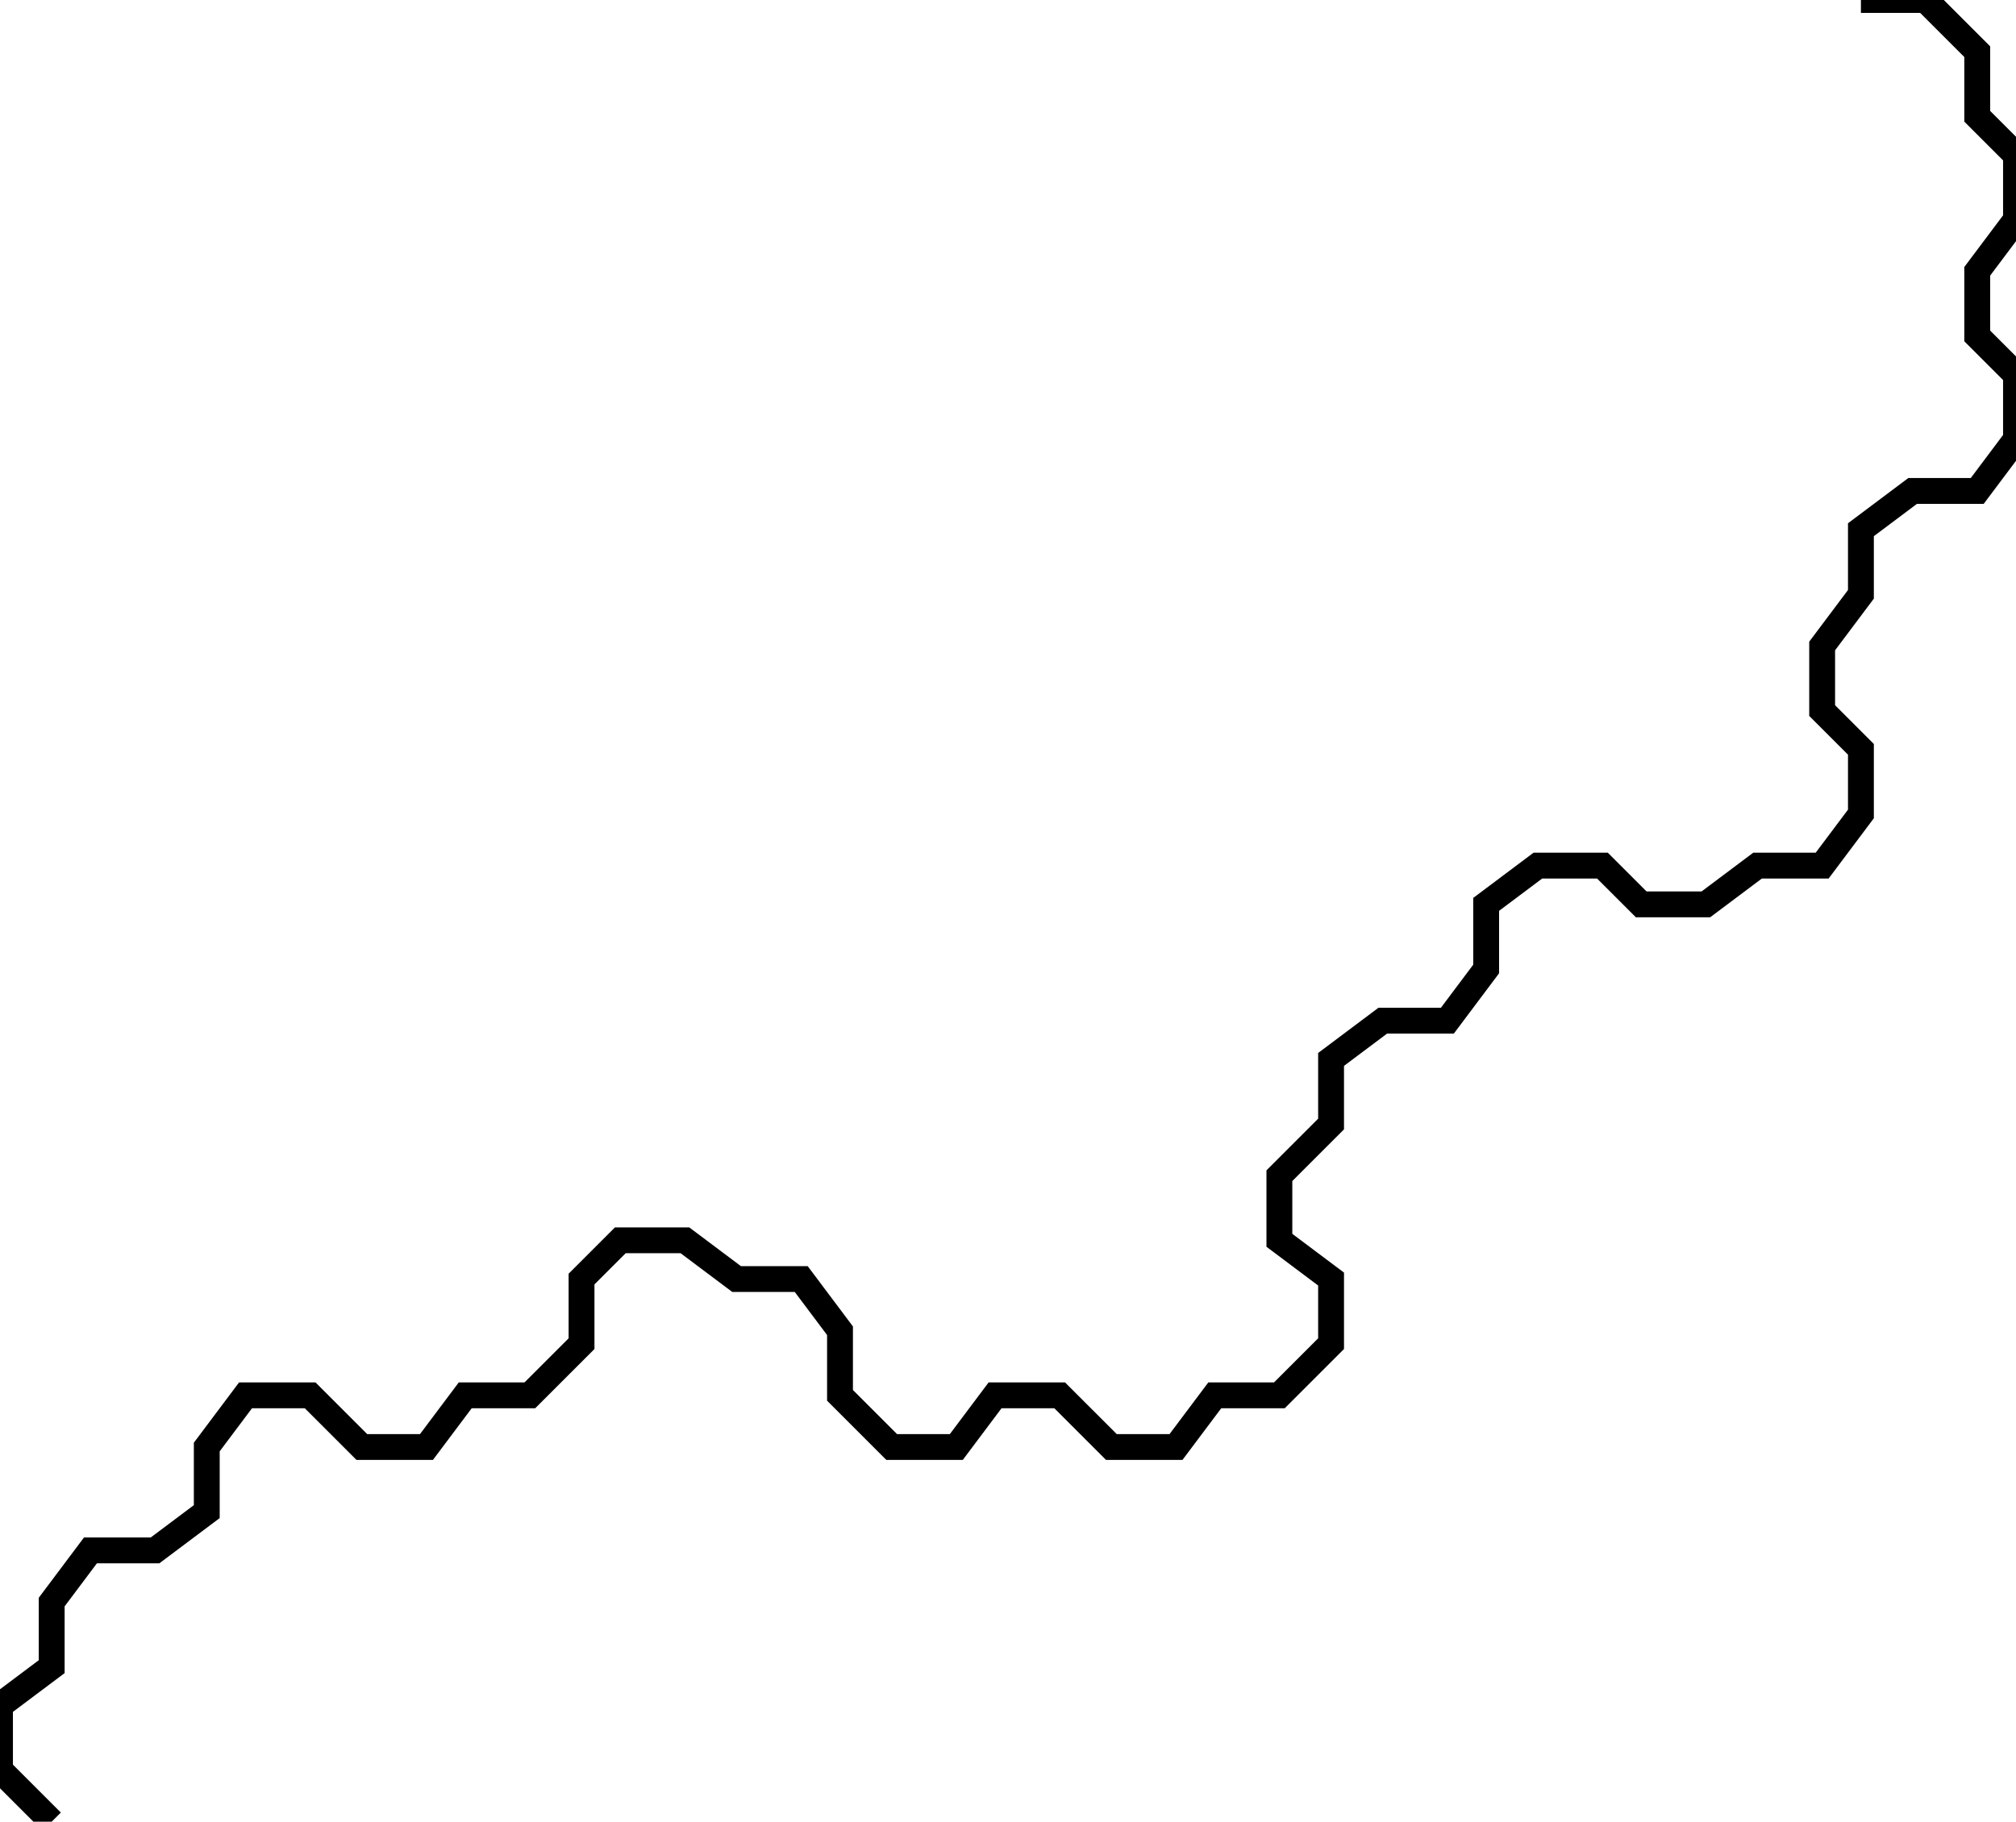 <?xml version='1.0' encoding='UTF-8' standalone='no'?><svg height='141' width='156'><g><path style='fill:none;stroke:#000000;stroke-width:2px' d='M 144, 0 L 149,0 153,4 153,9 156,12 156,17 153,21 153,26 156,29 156,34 153,38 148,38 144,41 144,46 141,50 141,55 144,58 144,63 141,67 136,67 132,70 127,70 124,67 119,67 115,70 115,75 112,79 107,79 103,82 103,87 99,91 99,96 103,99 103,104 99,108 94,108 91,112 86,112 82,108 77,108 74,112 69,112 65,108 65,103 62,99 57,99 53,96 48,96 45,99 45,104 41,108 36,108 33,112 28,112 24,108 19,108 16,112 16,117 12,120 7,120 4,124 4,129 0,132 0,137 4,141 '/></g></svg>